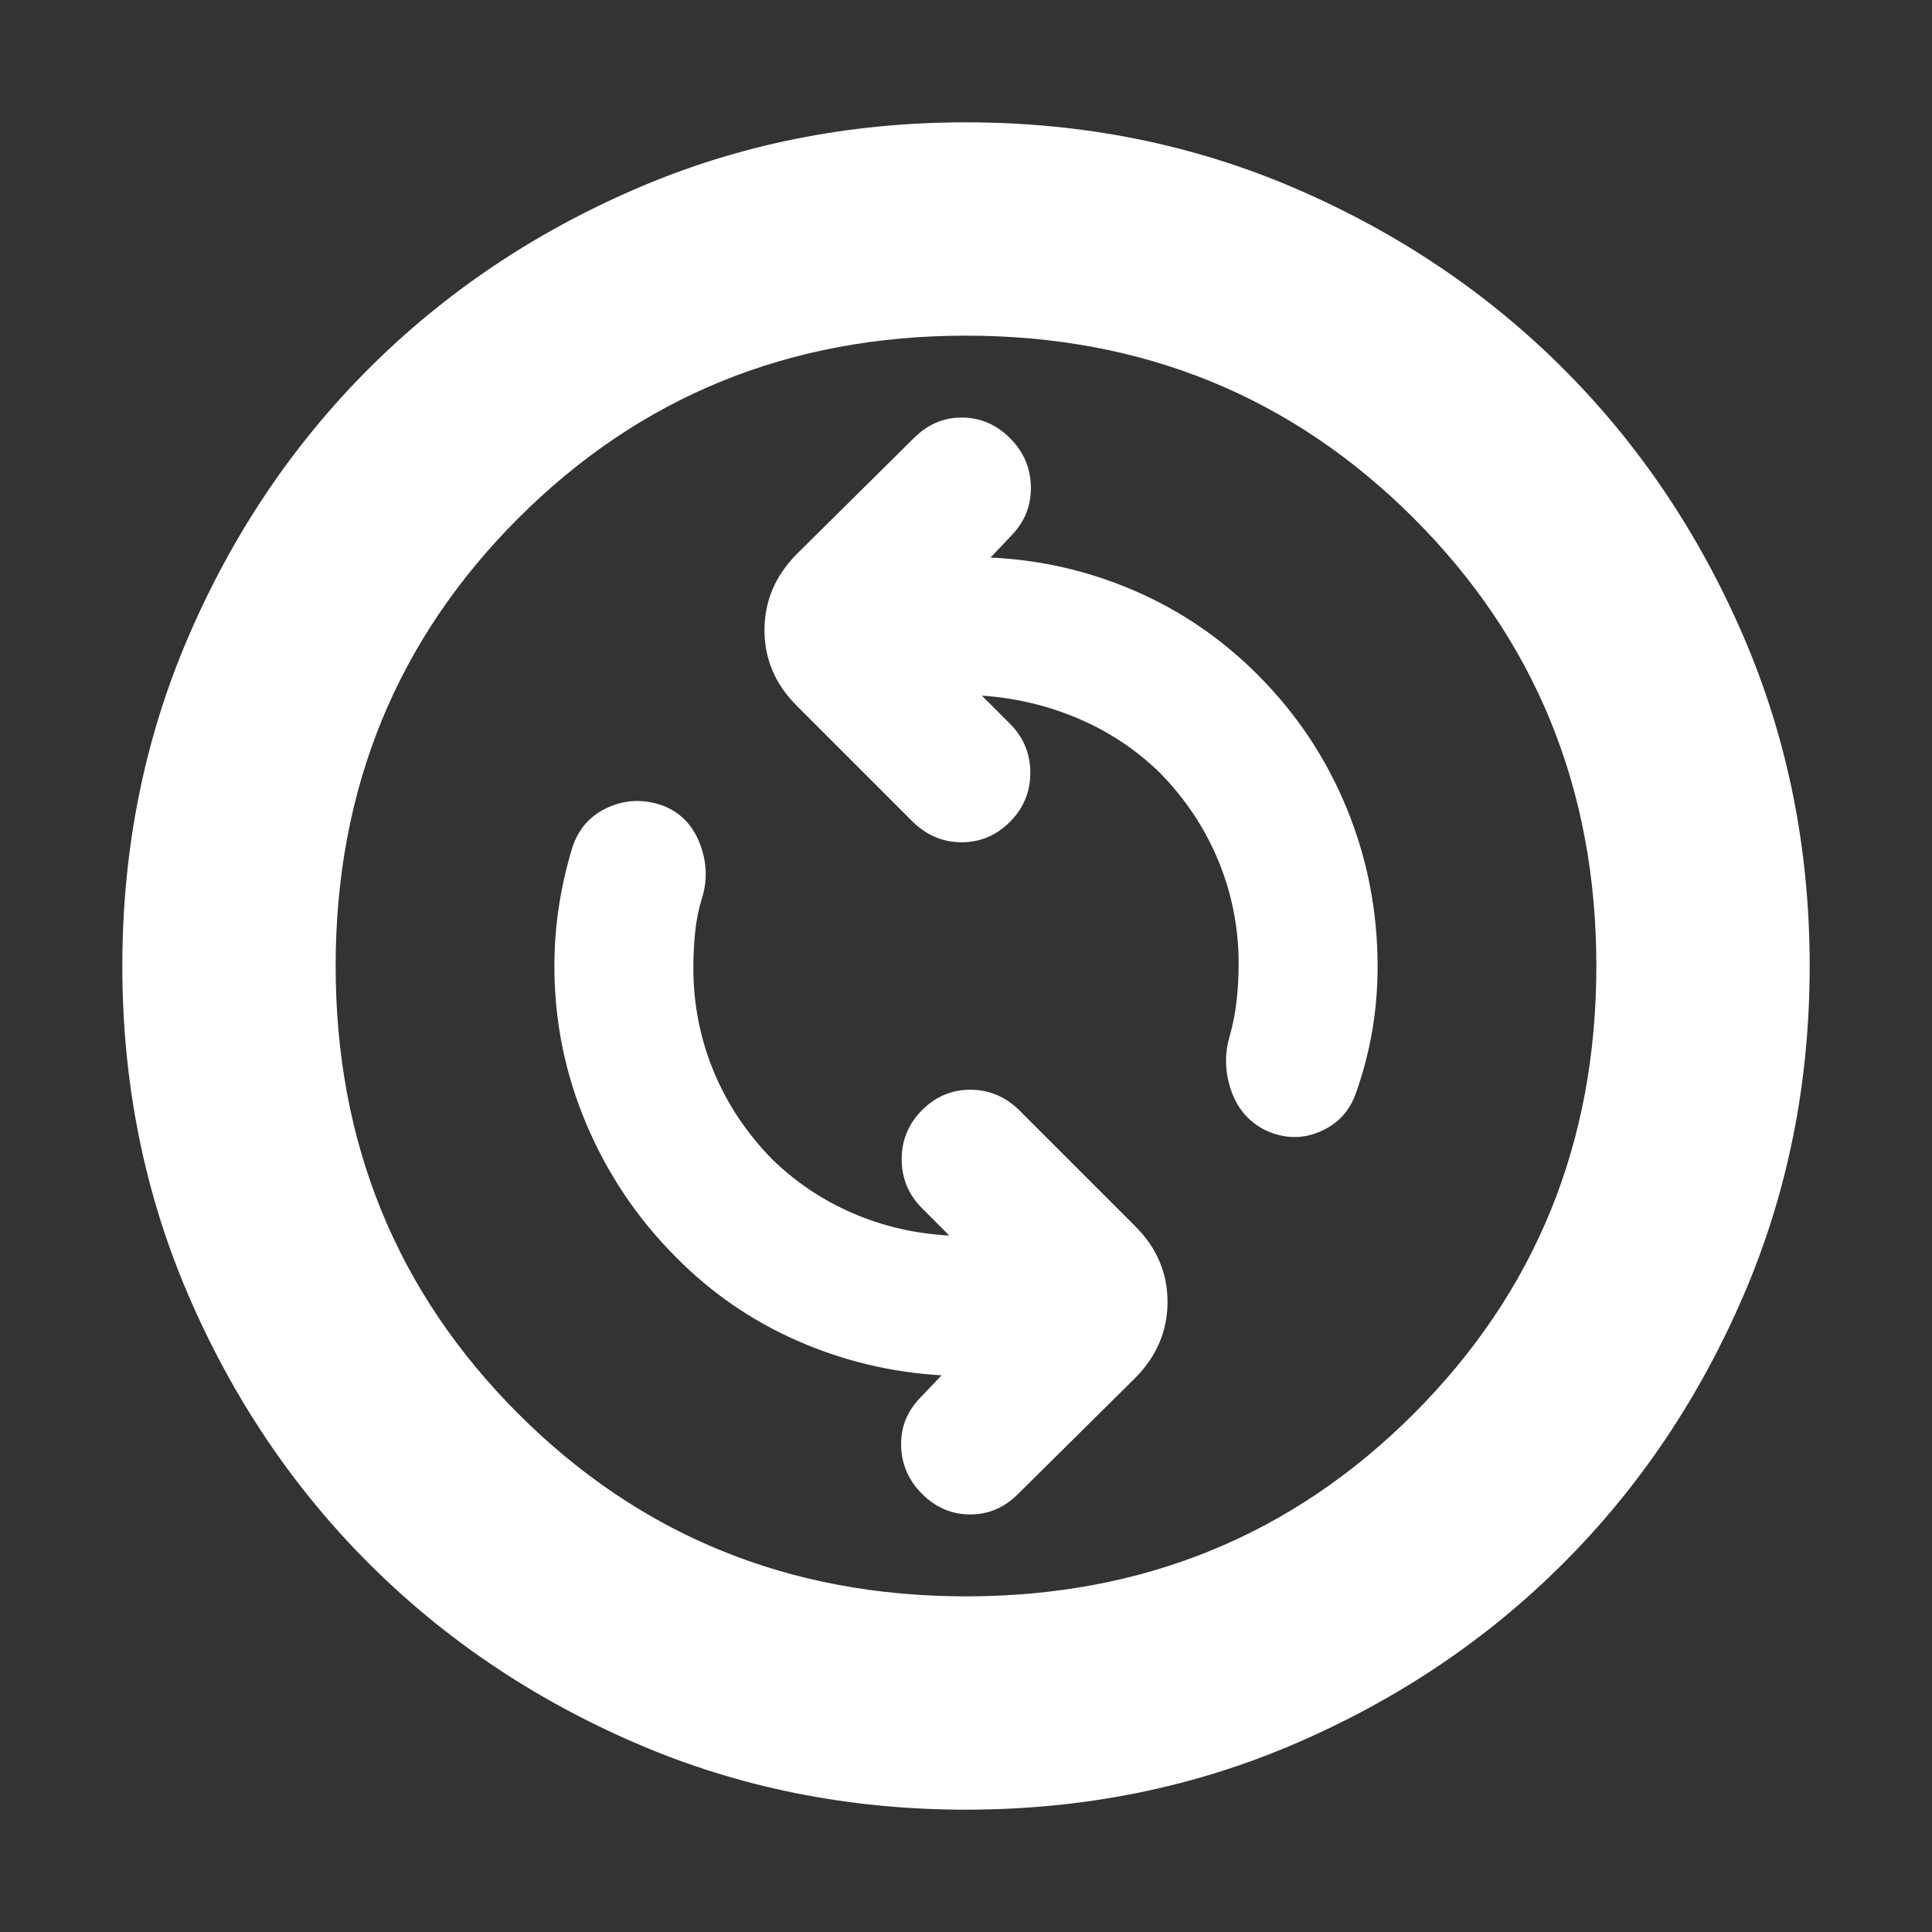 <svg xmlns="http://www.w3.org/2000/svg" height="24" viewBox="0 -960 960 960" width="24"><rect x="0" y="-960" width="960" height="960" fill="#333333" stroke="none"/><path d="M471.695-346.087q-25.043-1.261-47.586-10.913-22.544-9.652-40.283-26.826-19.173-19.516-29.238-43.91Q344.522-452.13 344.522-479q0-8.87.887-17.794.887-8.925 3.548-17.38 4-13.507-1.348-27.014-5.348-13.508-18.24-18.508-14.065-5-27.25.899-13.185 5.9-17.771 20.058-4.435 14.623-6.653 29.246-2.217 14.623-2.217 29.493 0 40.962 15.797 78.34t44.334 66.051q26.434 26.87 60.673 41.87 34.239 15 71.544 17.13l-10.217 10.783q-10.131 10.13-9.848 24.109.282 13.978 10.494 24.108 10.211 10.131 23.826 10.131t23.745-10.131l58.348-57.782q15.956-16.162 15.956-37.712 0-21.549-15.956-37.506l-57.783-57.782q-10.387-10.131-24.237-10.131-13.85 0-23.98 10.131-10.131 10.13-10.131 24.391 0 14.261 10.131 24.391l13.521 13.522Zm16.175-268.261q25.043 1.696 47.804 11.348 22.761 9.652 40.5 26.826 19.173 19.516 29.238 43.91Q615.478-507.87 615.478-481q0 8.87-1 18.087t-3.435 17.652q-4 13.696.783 27.326 4.783 13.631 17.405 19.761 13.769 6.131 26.954.36 13.186-5.771 17.772-19.621 5.282-15 7.924-30.5 2.641-15.5 2.641-31.92 0-41.052-15.348-78.512-15.348-37.459-44.348-66.459-26.869-26.87-61.108-41.652-34.239-14.783-71.544-16.479l10.652-11.217q9.696-10.13 9.413-24.109-.282-13.978-10.494-24.108-10.211-10.131-23.826-10.131t-23.745 10.131l-58.348 57.782q-15.956 16.162-15.956 37.712 0 21.549 15.956 37.506l57.783 57.782q10.387 10.131 24.237 10.131 13.85 0 23.98-10.131 10.131-10.13 10.131-24.391 0-14.261-10.131-24.391l-13.956-13.957ZM480-60.782q-87.522 0-163.906-32.96-76.385-32.96-132.888-89.464-56.504-56.503-89.464-132.888Q60.782-392.478 60.782-480t32.96-163.906q32.96-76.385 89.464-132.888 56.503-56.504 132.888-89.464 76.384-32.96 163.906-32.96t163.906 32.96q76.385 32.96 132.888 89.464 56.504 56.503 89.464 132.888 32.96 76.384 32.96 163.906t-32.96 163.906q-32.96 76.385-89.464 132.888-56.503 56.504-132.888 89.464Q567.522-60.782 480-60.782Zm0-106.001q131.739 0 222.478-90.739T793.217-480q0-131.739-90.739-222.478T480-793.217q-131.739 0-222.478 90.739T166.783-480q0 131.739 90.739 222.478T480-166.783ZM480-480Z" fill="white"/></svg>